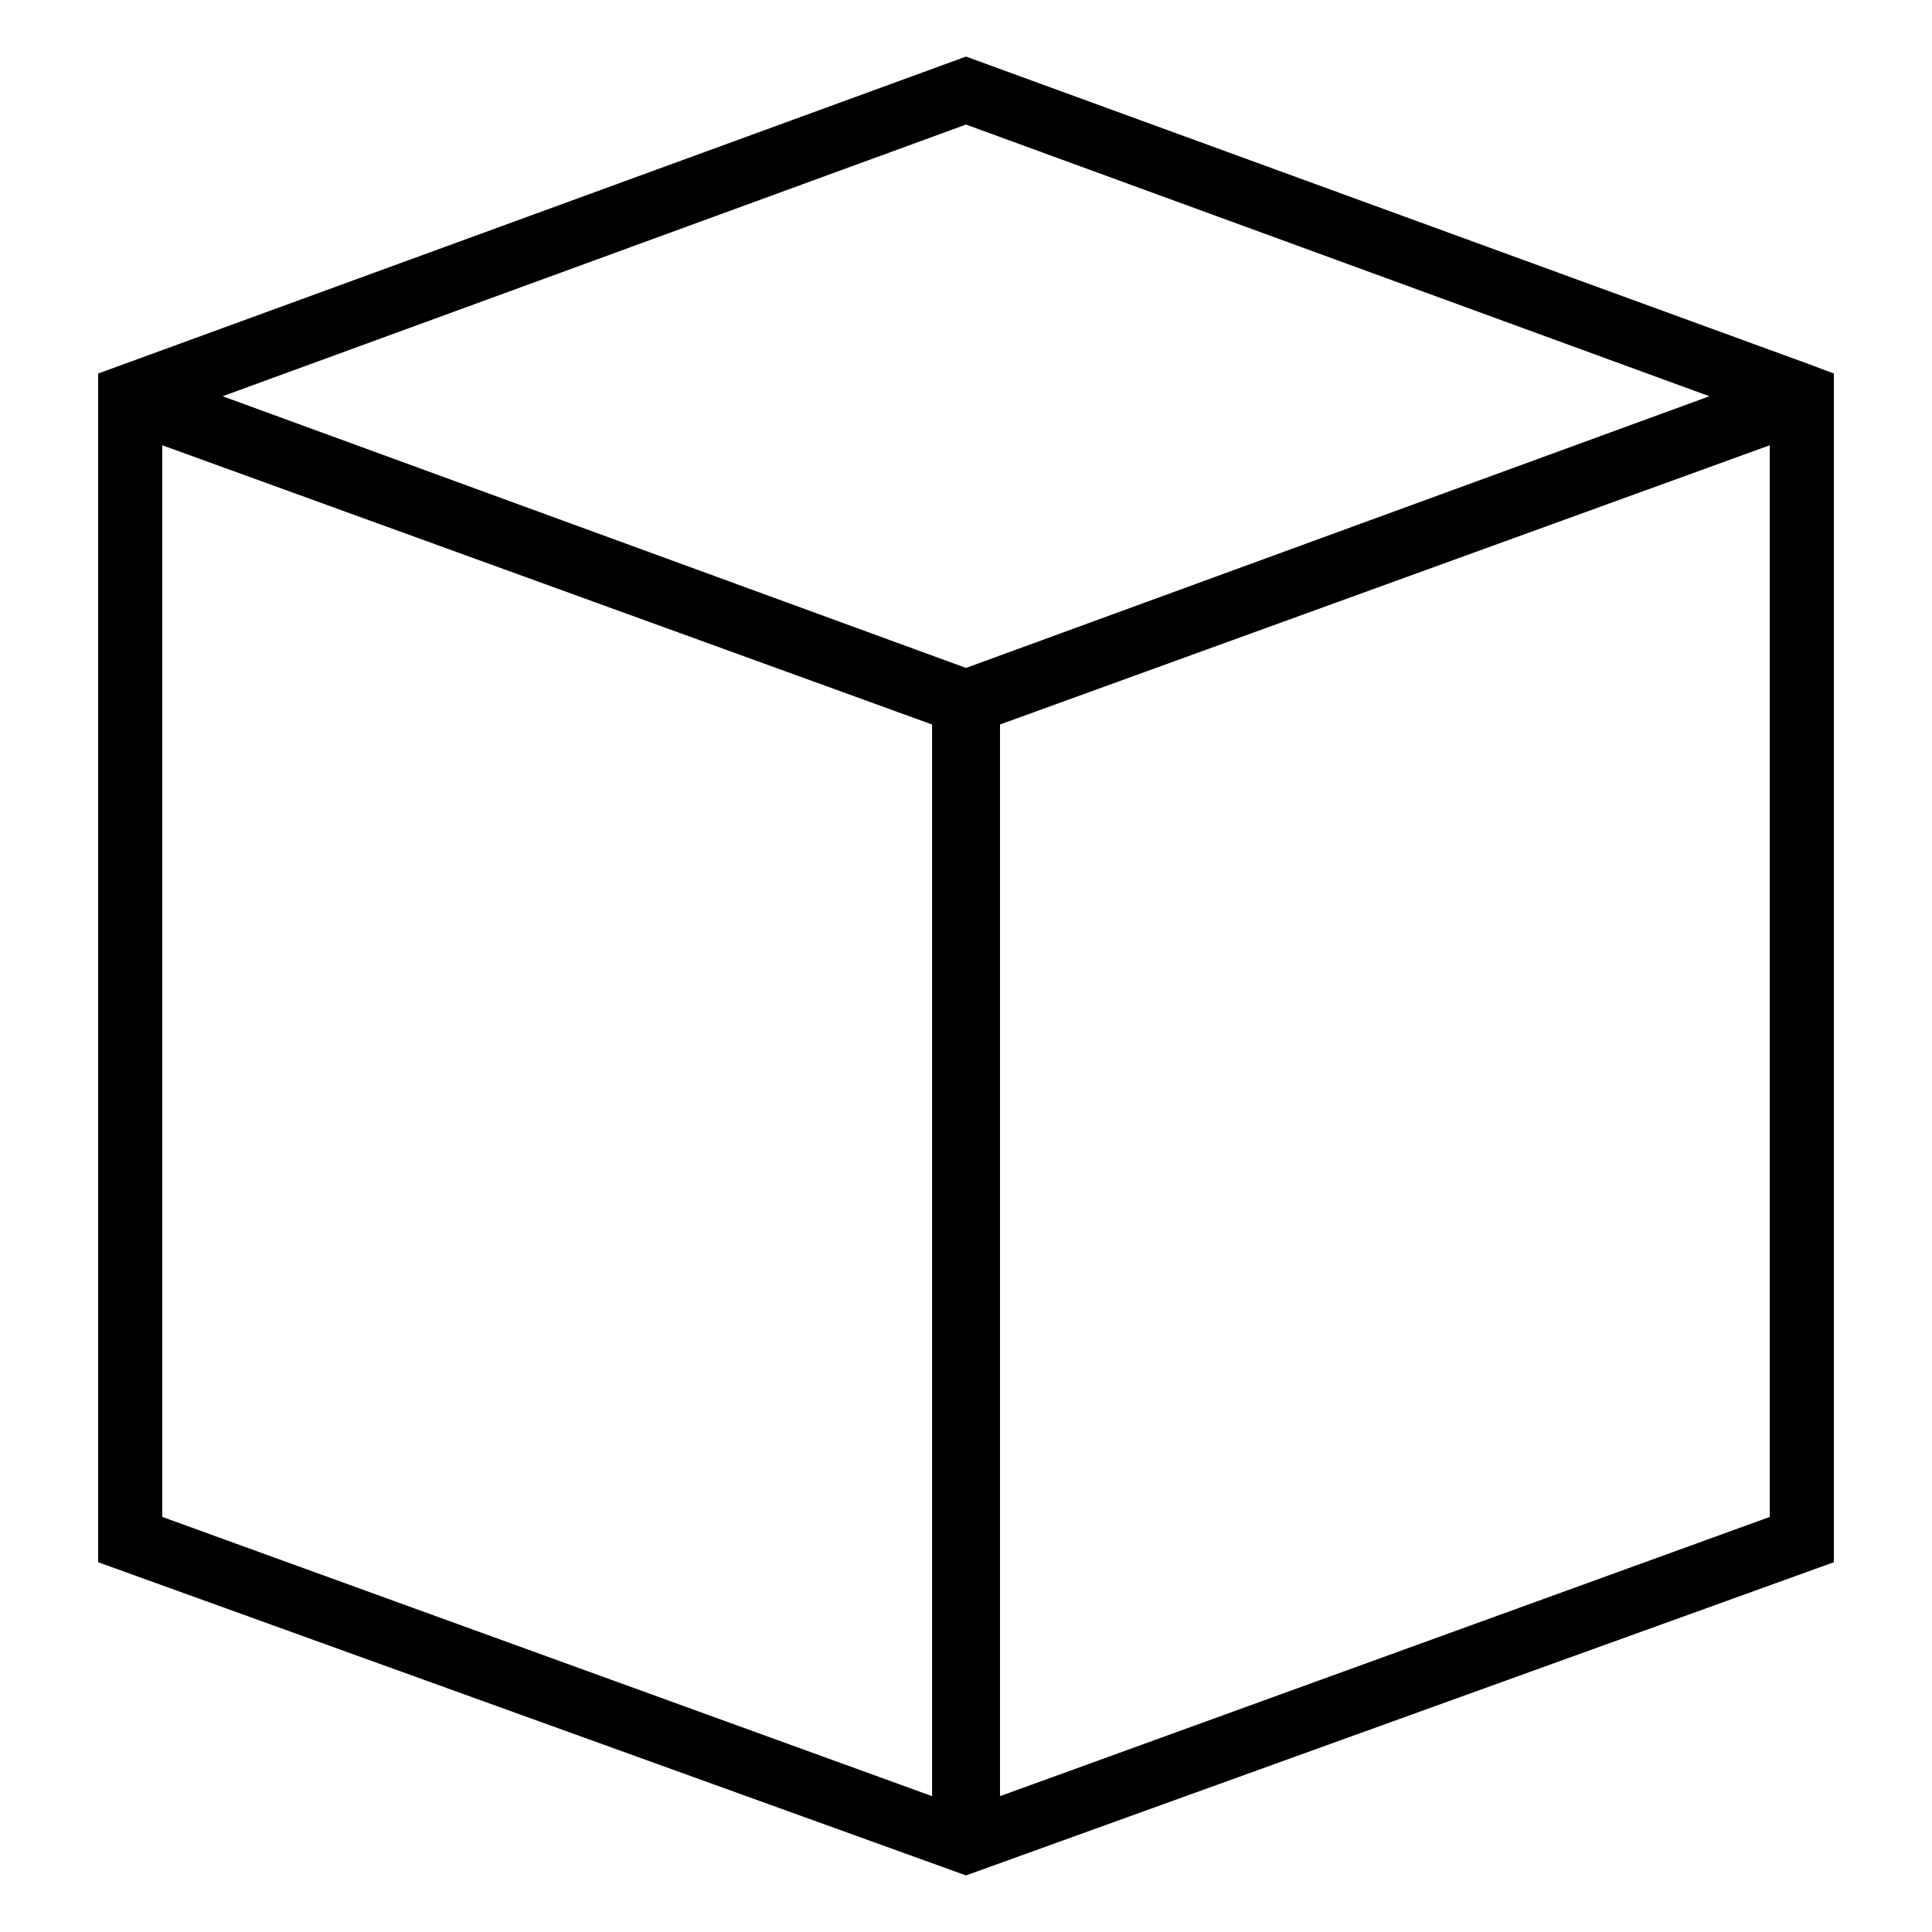 <?xml version="1.0" encoding="utf-8"?>
<!DOCTYPE svg PUBLIC "-//W3C//DTD SVG 1.1//EN" "http://www.w3.org/Graphics/SVG/1.1/DTD/svg11.dtd">
<svg version="1.1" xmlns="http://www.w3.org/2000/svg" xmlns:xlink="http://www.w3.org/1999/xlink" width="32" height="32" viewBox="0 0 32 32">
<path d="M29.875 6l-13.875-5.063-14.375 5.25v19.688l14.375 5.188 14.375-5.188v-19.688l-0.5-0.188zM15.438 29.75l-12.75-4.625v-17.75l12.75 4.625zM16 11.063l-12.313-4.5 12.313-4.5 12.313 4.5zM29.313 25.125l-12.75 4.625v-17.75l12.75-4.625z"></path>
</svg>
